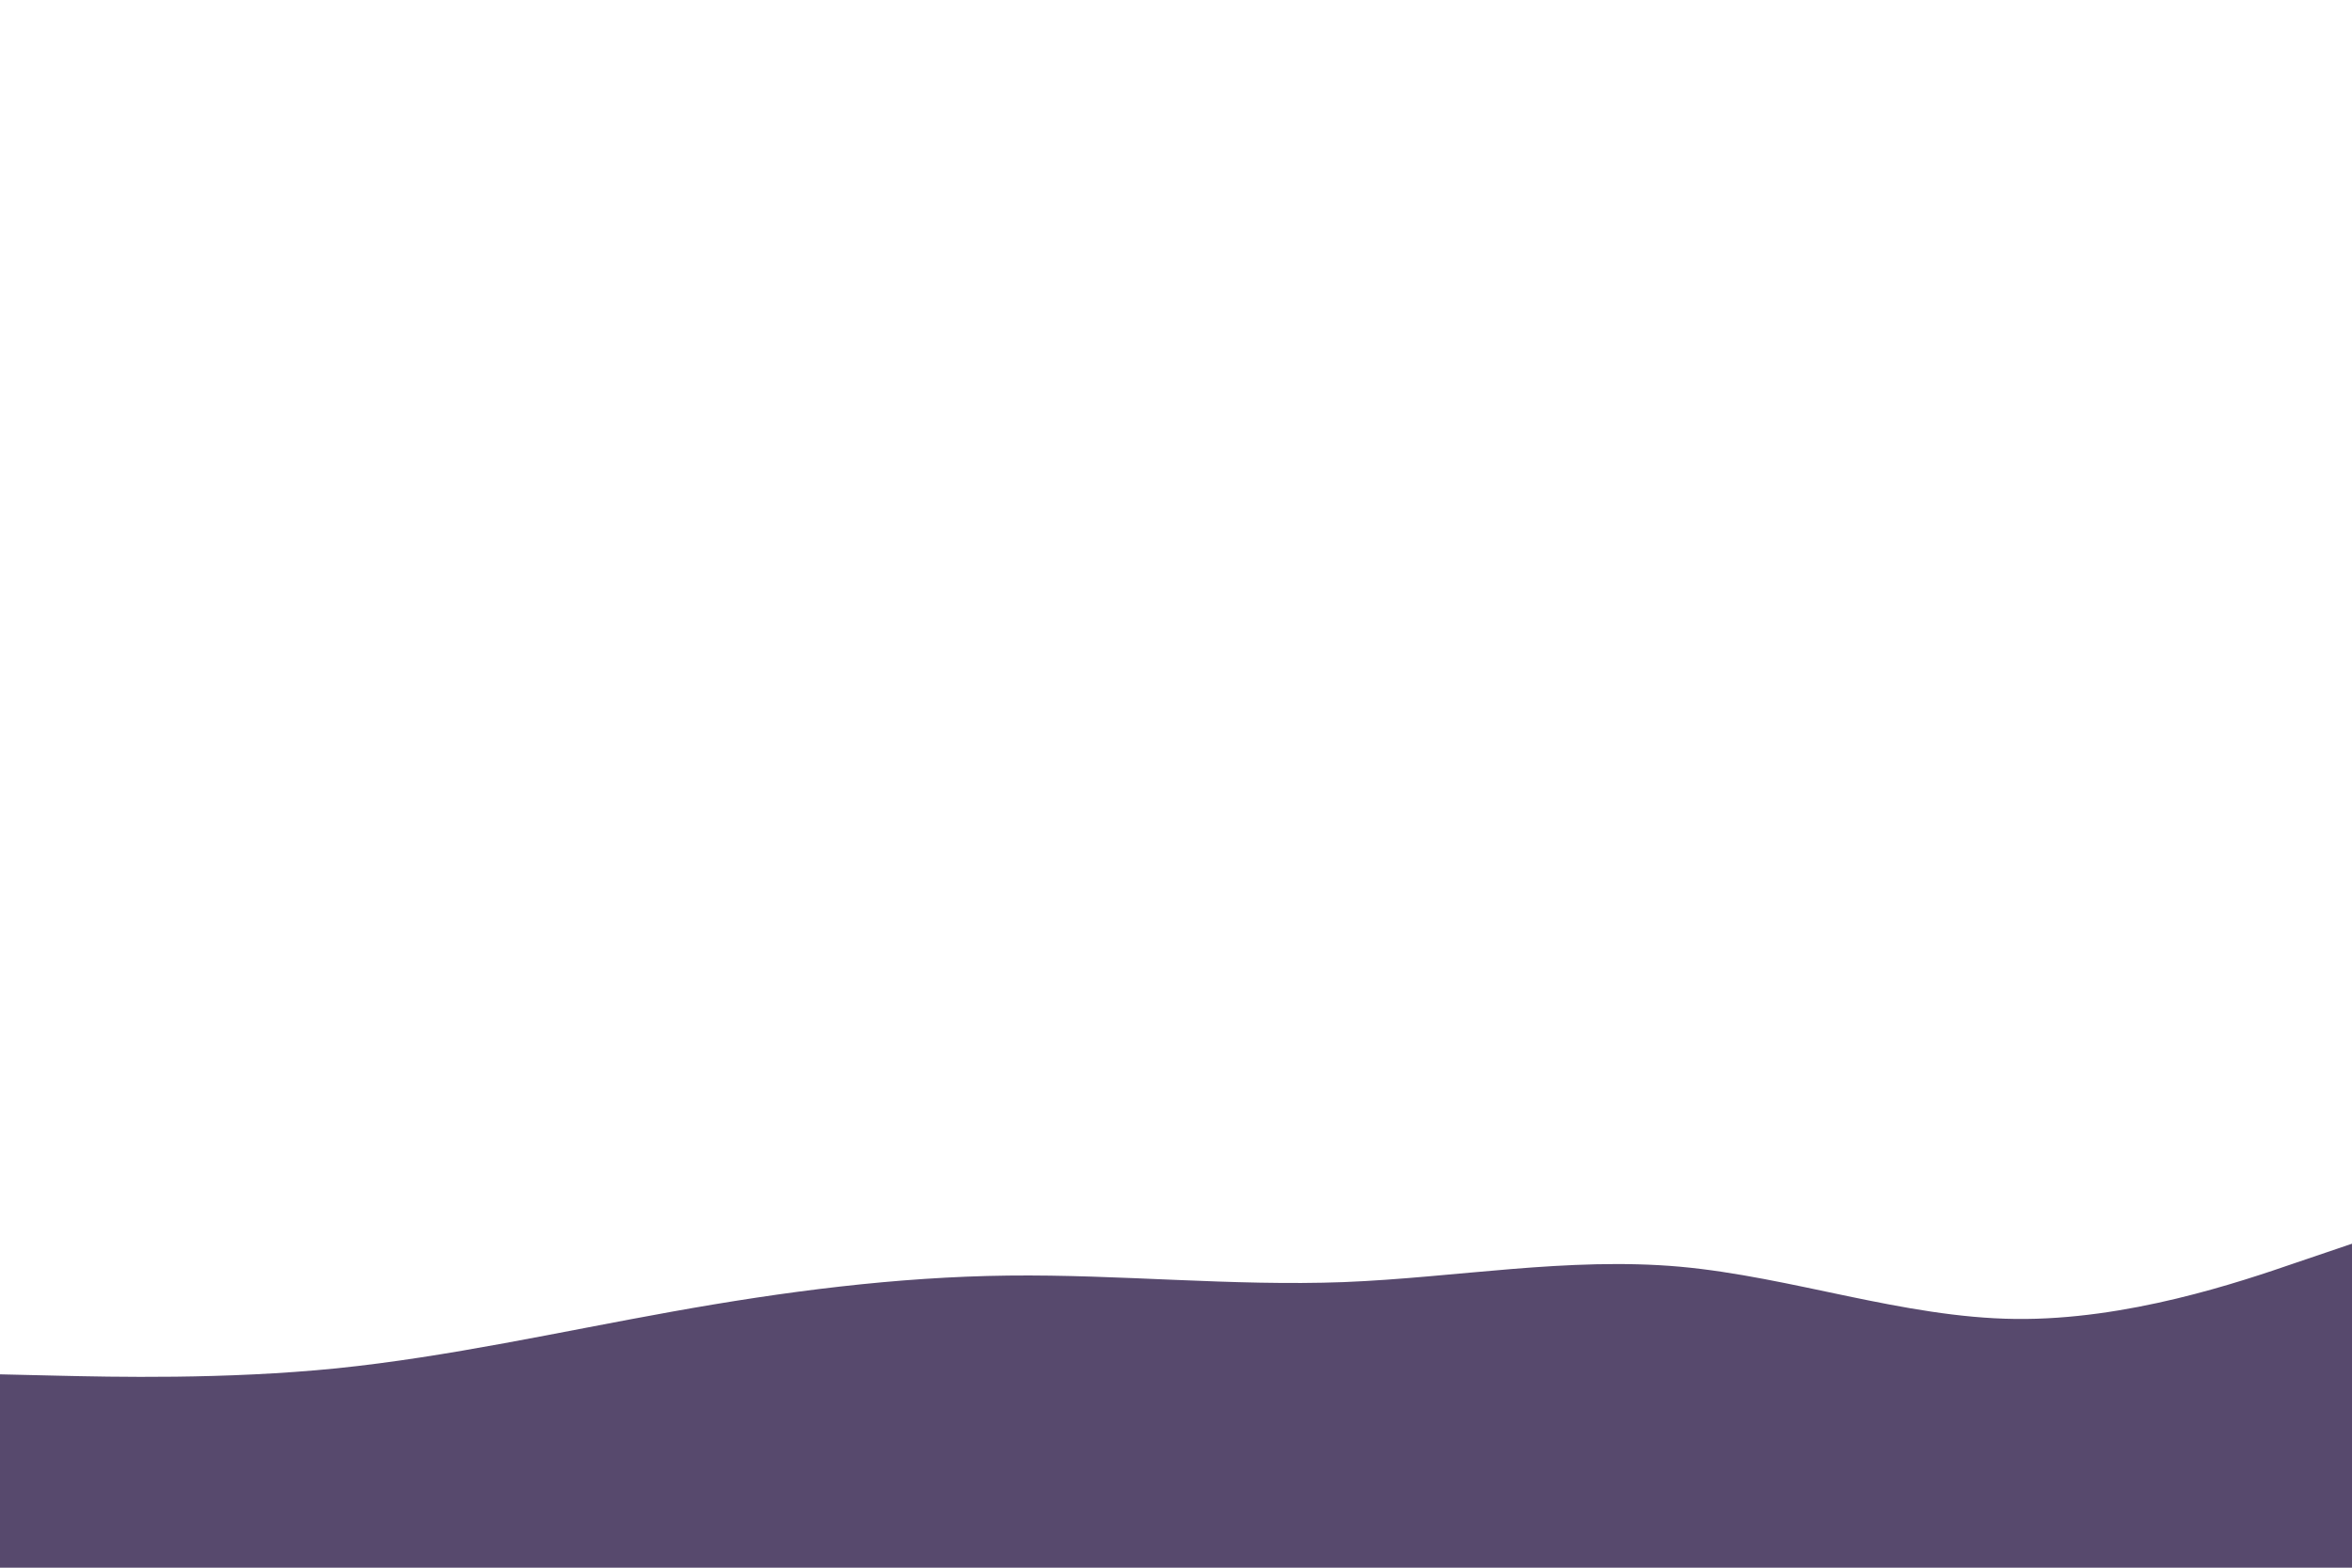 <svg id="visual" viewBox="0 0 900 600" width="900" height="600" xmlns="http://www.w3.org/2000/svg" xmlns:xlink="http://www.w3.org/1999/xlink" version="1.1"><path d="M0 526L21.5 526.5C43 527 86 528 128.8 523.7C171.7 519.3 214.3 509.7 257.2 502C300 494.3 343 488.7 385.8 488.2C428.7 487.7 471.3 492.3 514.2 490.7C557 489 600 481 642.8 484.8C685.7 488.7 728.3 504.3 771.2 504.8C814 505.3 857 490.7 878.5 483.3L900 476L900 601L878.5 601C857 601 814 601 771.2 601C728.3 601 685.7 601 642.8 601C600 601 557 601 514.2 601C471.3 601 428.7 601 385.8 601C343 601 300 601 257.2 601C214.3 601 171.7 601 128.8 601C86 601 43 601 21.5 601L0 601Z" fill="#57496d"></path></svg>
